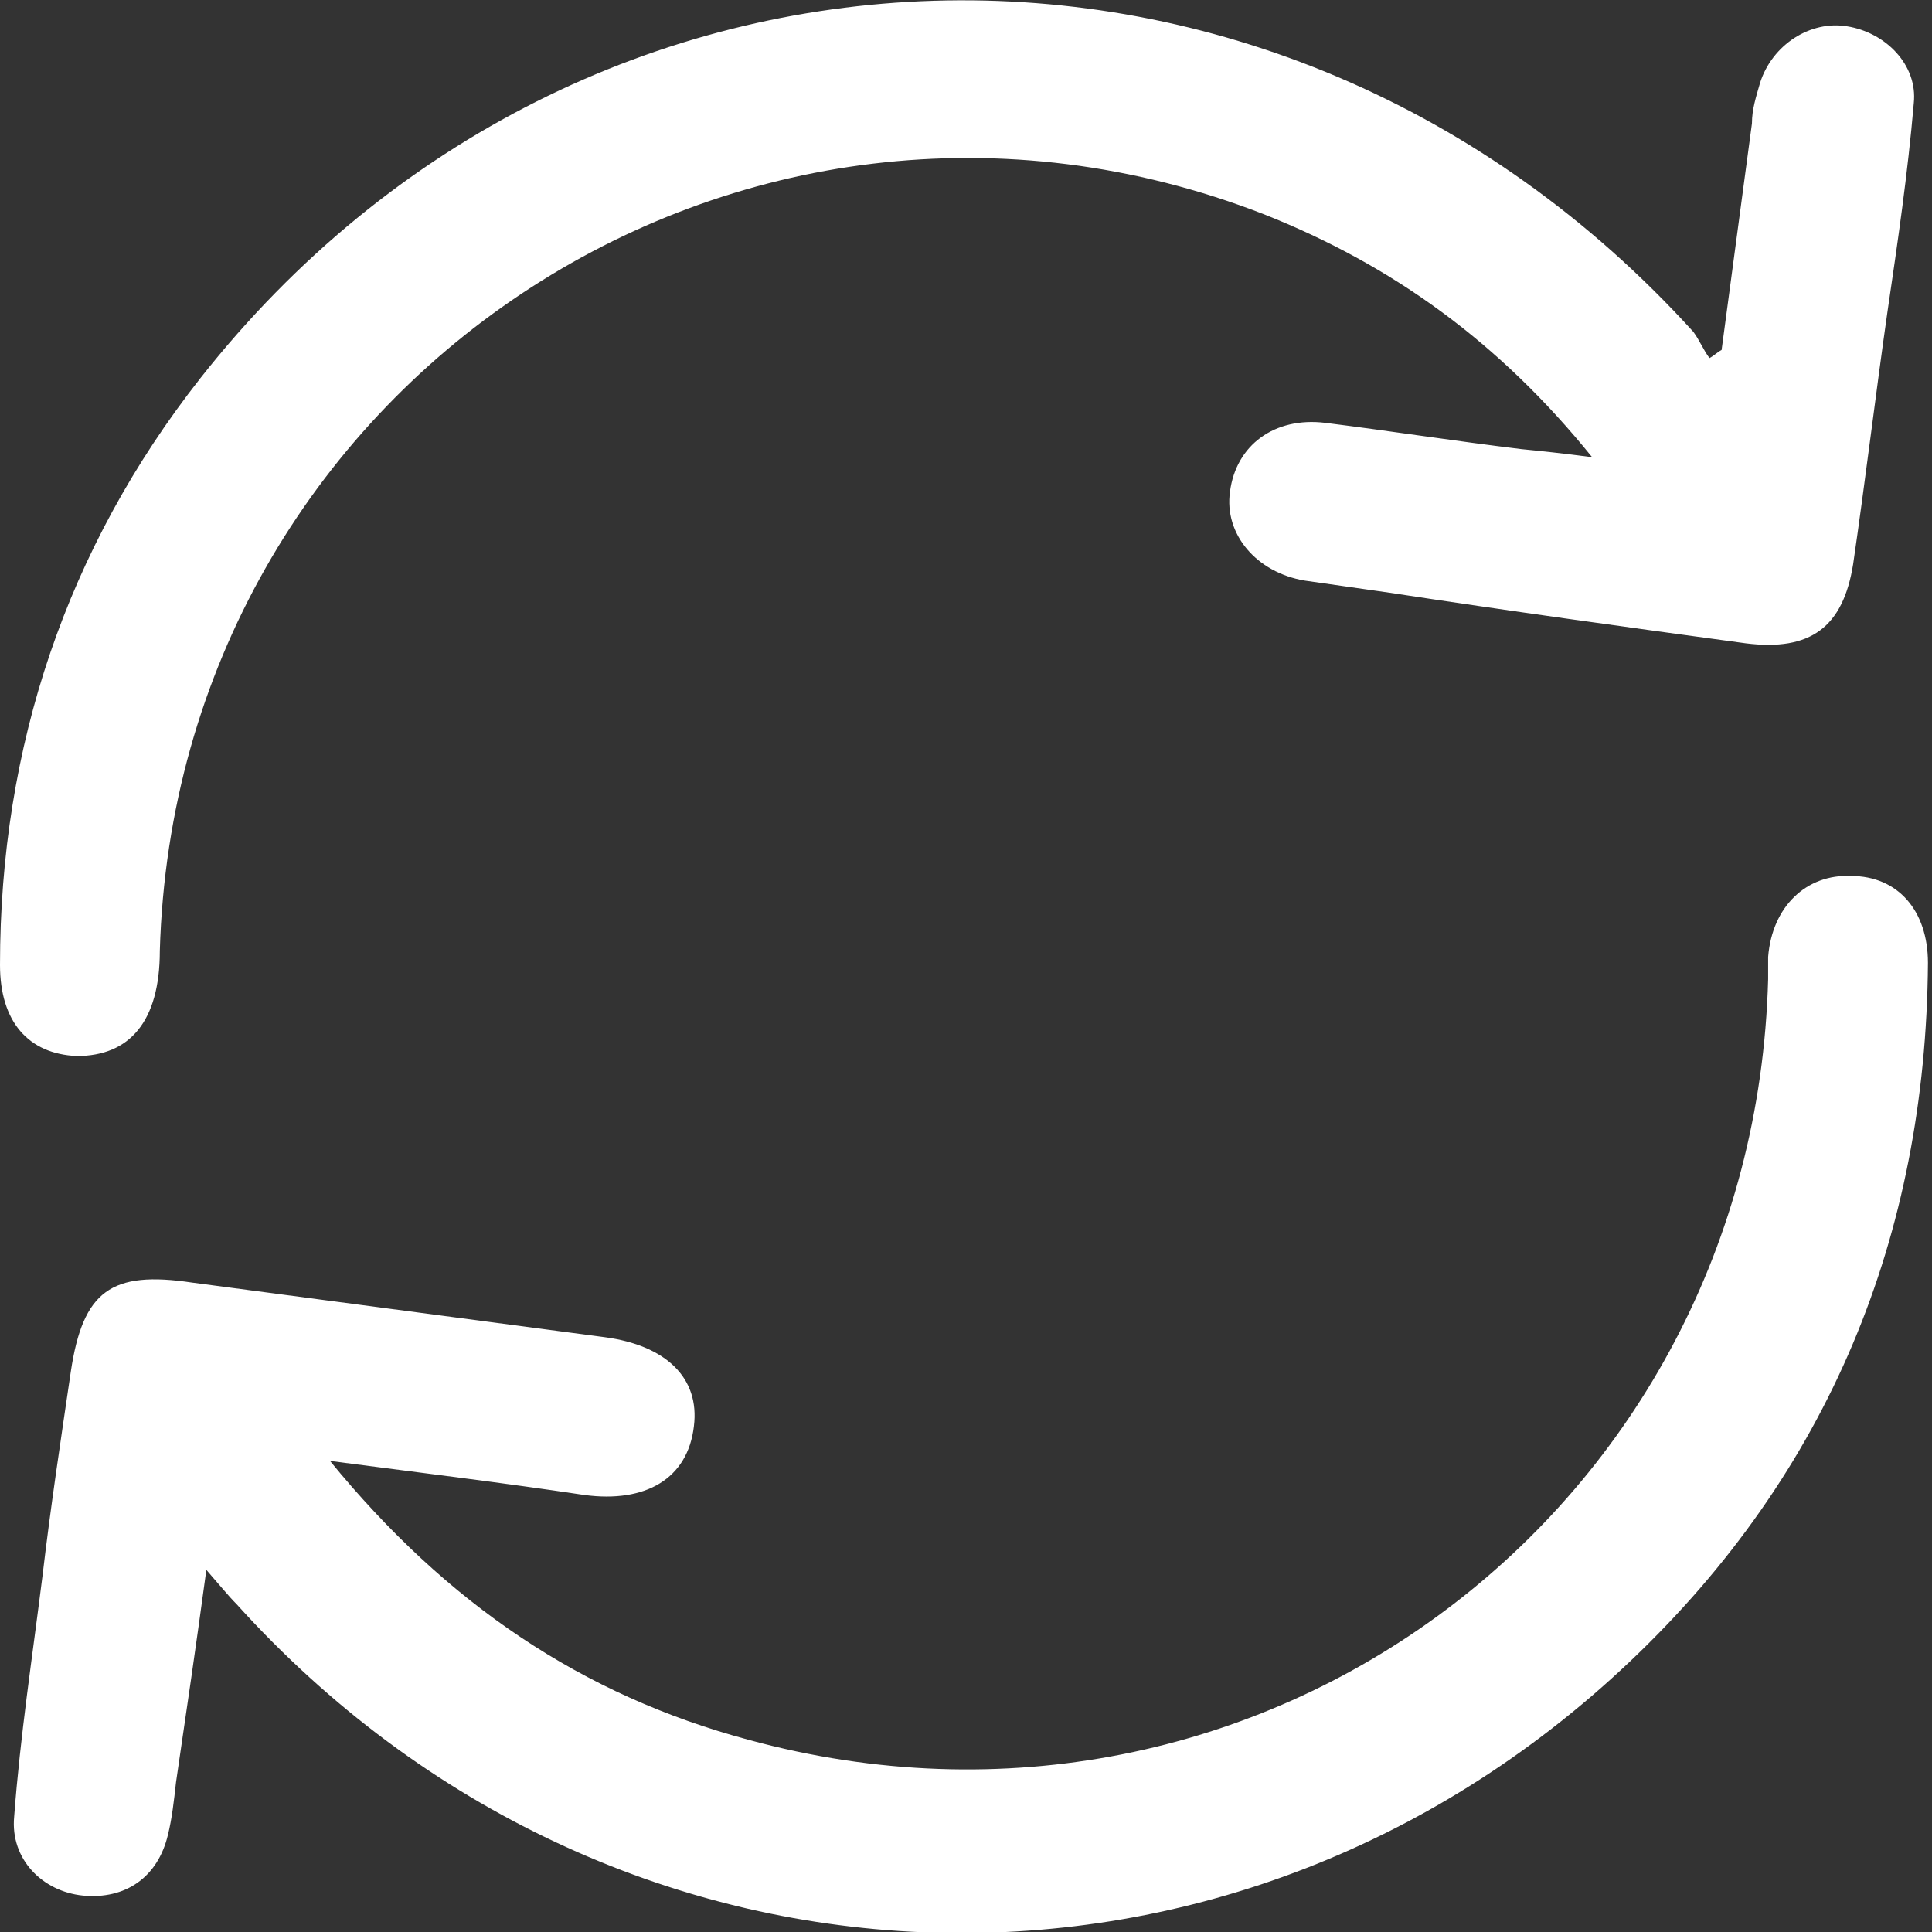 <?xml version="1.0" encoding="UTF-8"?>
<svg id="_Слой_2" data-name="Слой 2" xmlns="http://www.w3.org/2000/svg" viewBox="0 0 9.55 9.55">
  <rect x="0" y="0" width="9.55" height="9.55" fill="#333333" stroke="none"/>
  <defs>
    <style>
      .cls-1 {
        fill: #fff;
        stroke-width: 0px;
      }
    </style>
  </defs>
  <g id="_Слой_1-2" data-name="Слой 1">
    <g>
      <path class="cls-1" d="M1.63,7.22c.58.71,1.25,1.16,2.07,1.38,2.53.69,4.97-1.14,5.04-3.76,0-.04,0-.07,0-.11.02-.25.19-.41.41-.4.23,0,.38.17.38.43-.01,1.35-.49,2.52-1.47,3.45-2,1.9-5.04,1.77-6.89-.28-.04-.04-.08-.09-.15-.17-.05.37-.1.71-.15,1.05-.01.09-.02.18-.04.26-.05.21-.21.32-.42.3-.2-.02-.36-.18-.34-.39.03-.4.09-.79.14-1.19.04-.34.09-.67.14-1.01.06-.4.2-.5.6-.44.68.09,1.36.18,2.04.27.3.04.47.2.44.44-.03.26-.24.38-.54.34-.4-.06-.81-.11-1.27-.17Z"/>
      <path class="cls-1" d="M8.51,1.73c.05-.37.1-.75.15-1.12,0-.07.02-.13.04-.2.06-.19.25-.31.43-.28.19.03.35.19.33.38-.03.35-.08.69-.13,1.03-.06.42-.11.84-.17,1.25-.05.31-.21.43-.53.39-.59-.08-1.17-.16-1.76-.25-.14-.02-.28-.04-.42-.06-.24-.04-.4-.23-.37-.44.03-.23.22-.37.47-.34.32.04.64.09.97.13.1.01.2.02.35.04-.46-.57-.99-.95-1.62-1.2C3.66.05.87,1.9.79,4.7c0,.35-.15.52-.41.52C.14,5.21,0,5.05,0,4.77c0-1.08.33-2.06.99-2.9,1.89-2.4,5.32-2.5,7.38-.23.03.04.05.09.08.13.02-.01.04-.03.06-.04Z"/>
    </g>
  </g>
</svg>